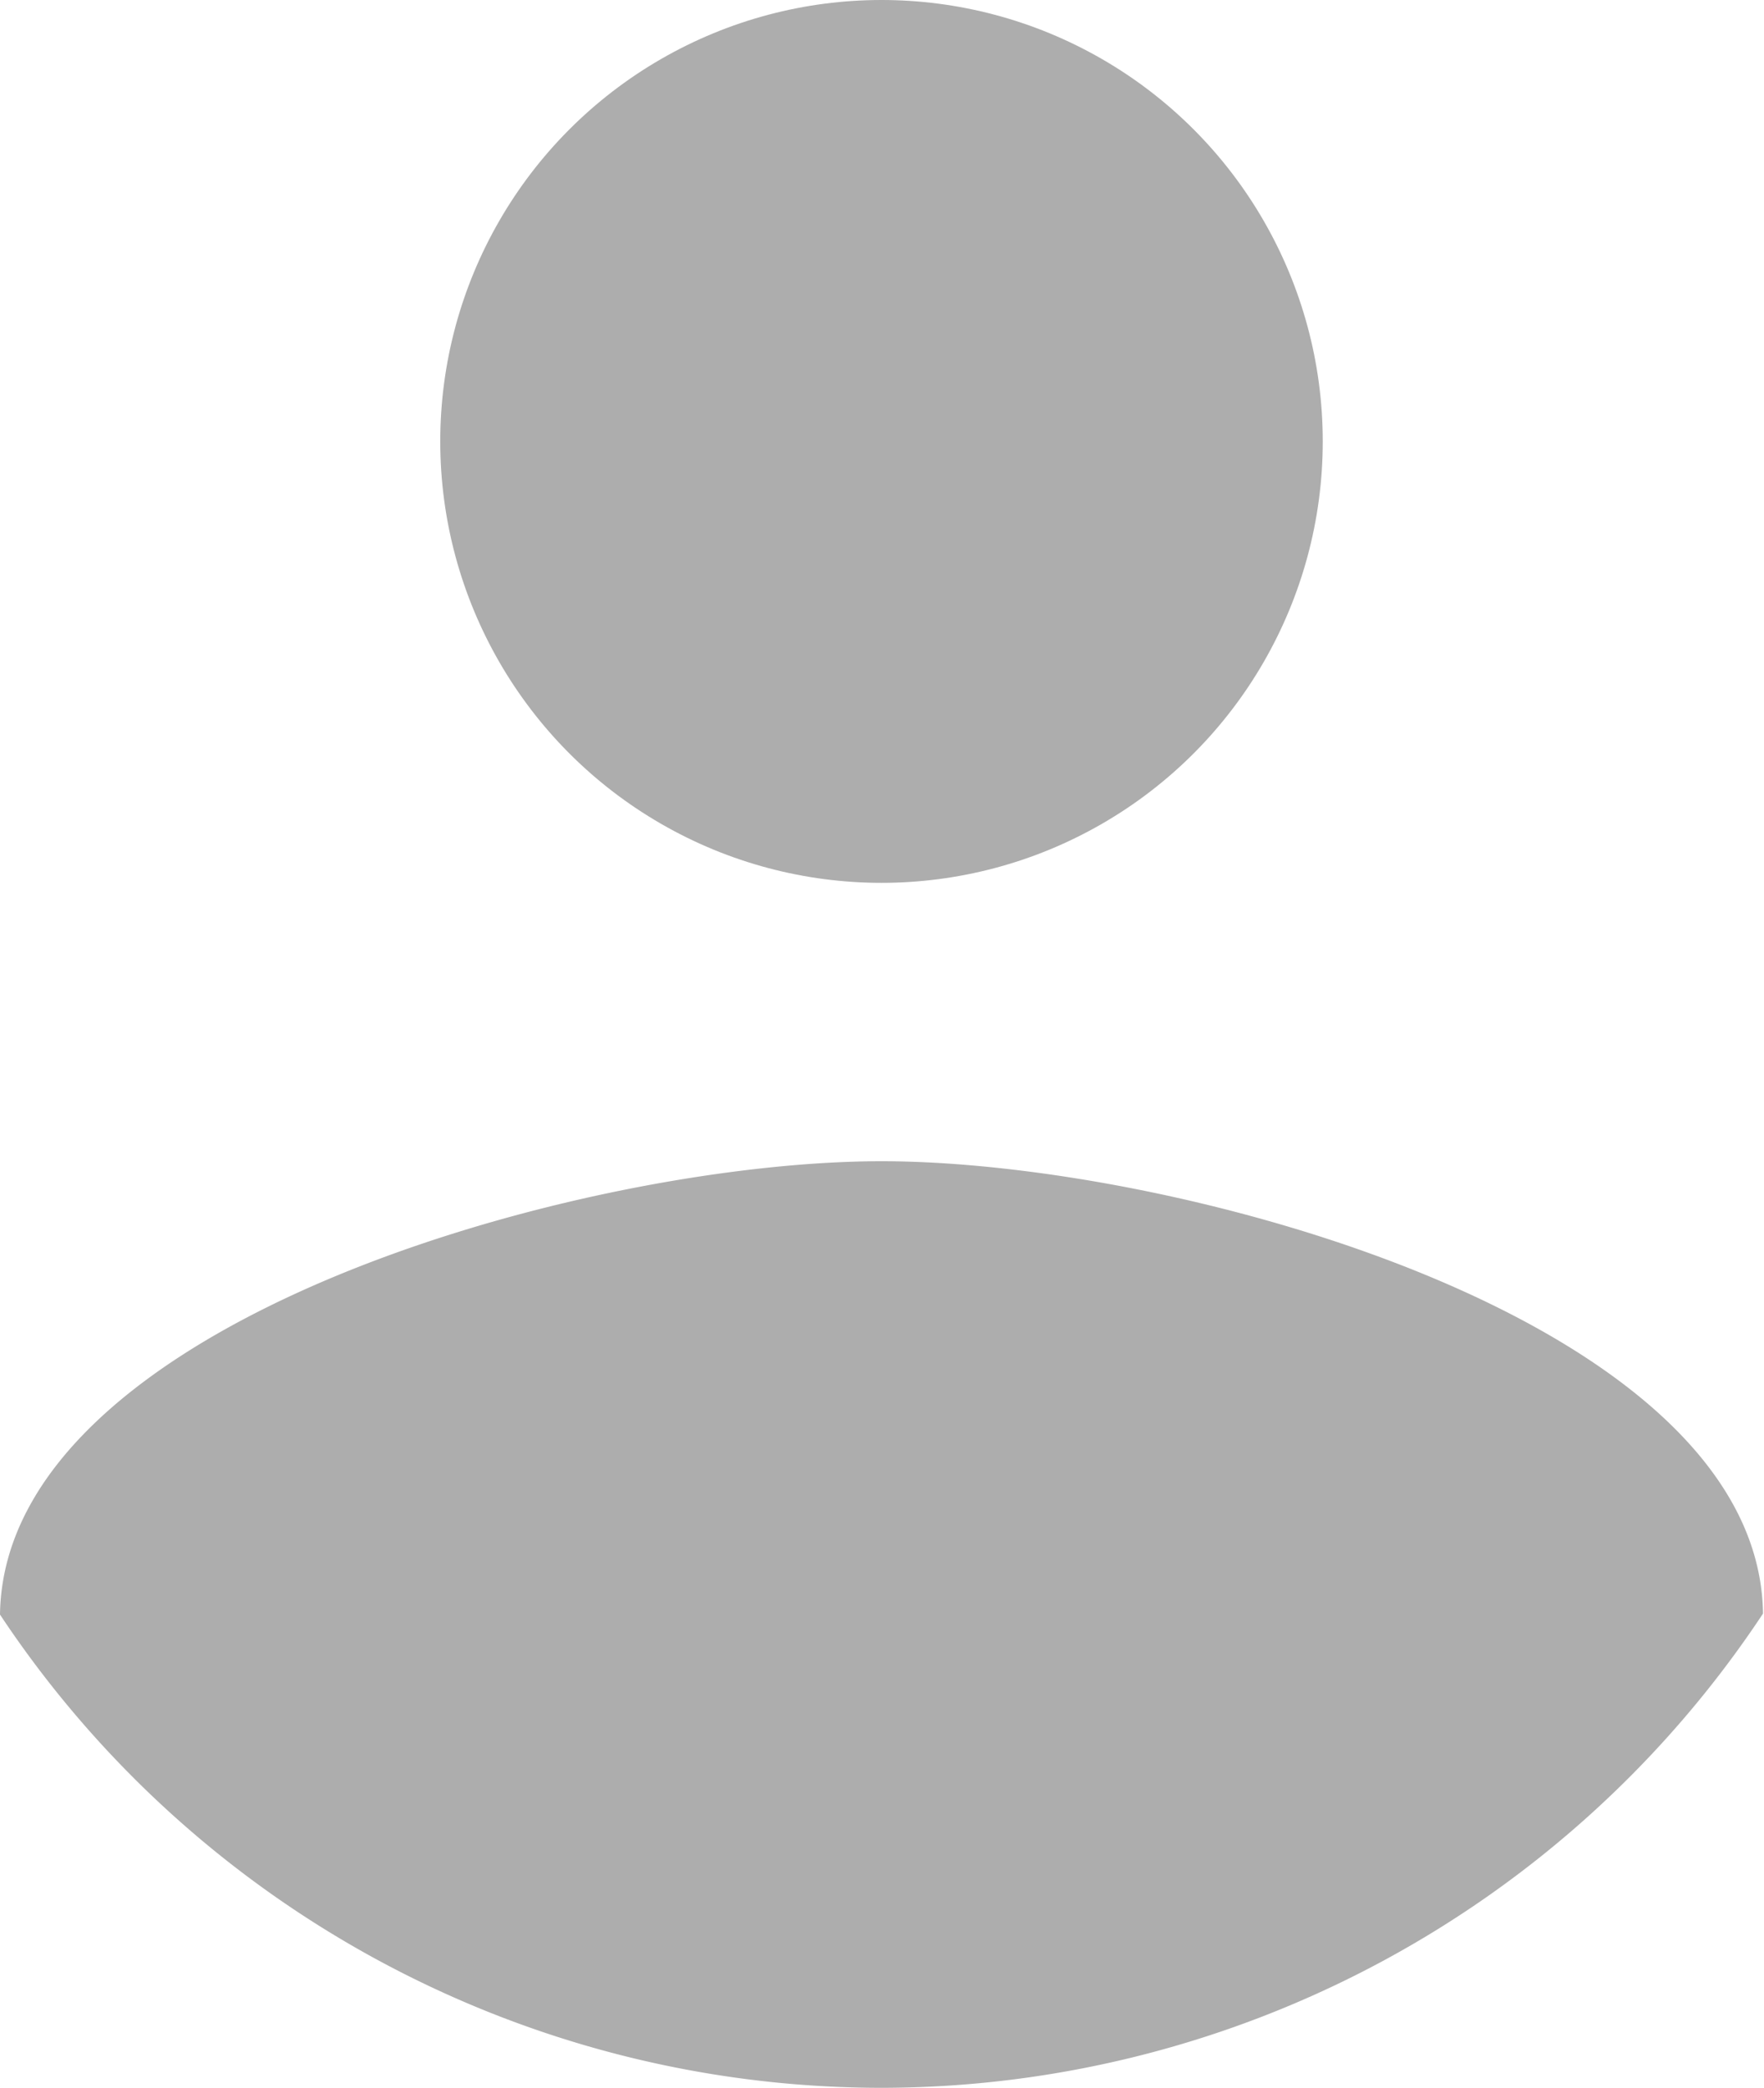 <svg id="Слой_1" data-name="Слой 1" xmlns="http://www.w3.org/2000/svg" viewBox="0 0 17.75 21"><defs><style>.cls-1{fill:#adadad;}</style></defs><title>avatar_icon</title><circle class="cls-1" cx="8.87" cy="4.44" r="4.44"/><path class="cls-1" d="M12,22.5a10.65,10.65,0,0,1-8.87-4.76C3.17,14.8,9,13.18,12,13.18s8.83,1.61,8.87,4.55A10.65,10.65,0,0,1,12,22.5Z" transform="translate(-3.13 -1.5)"/></svg>